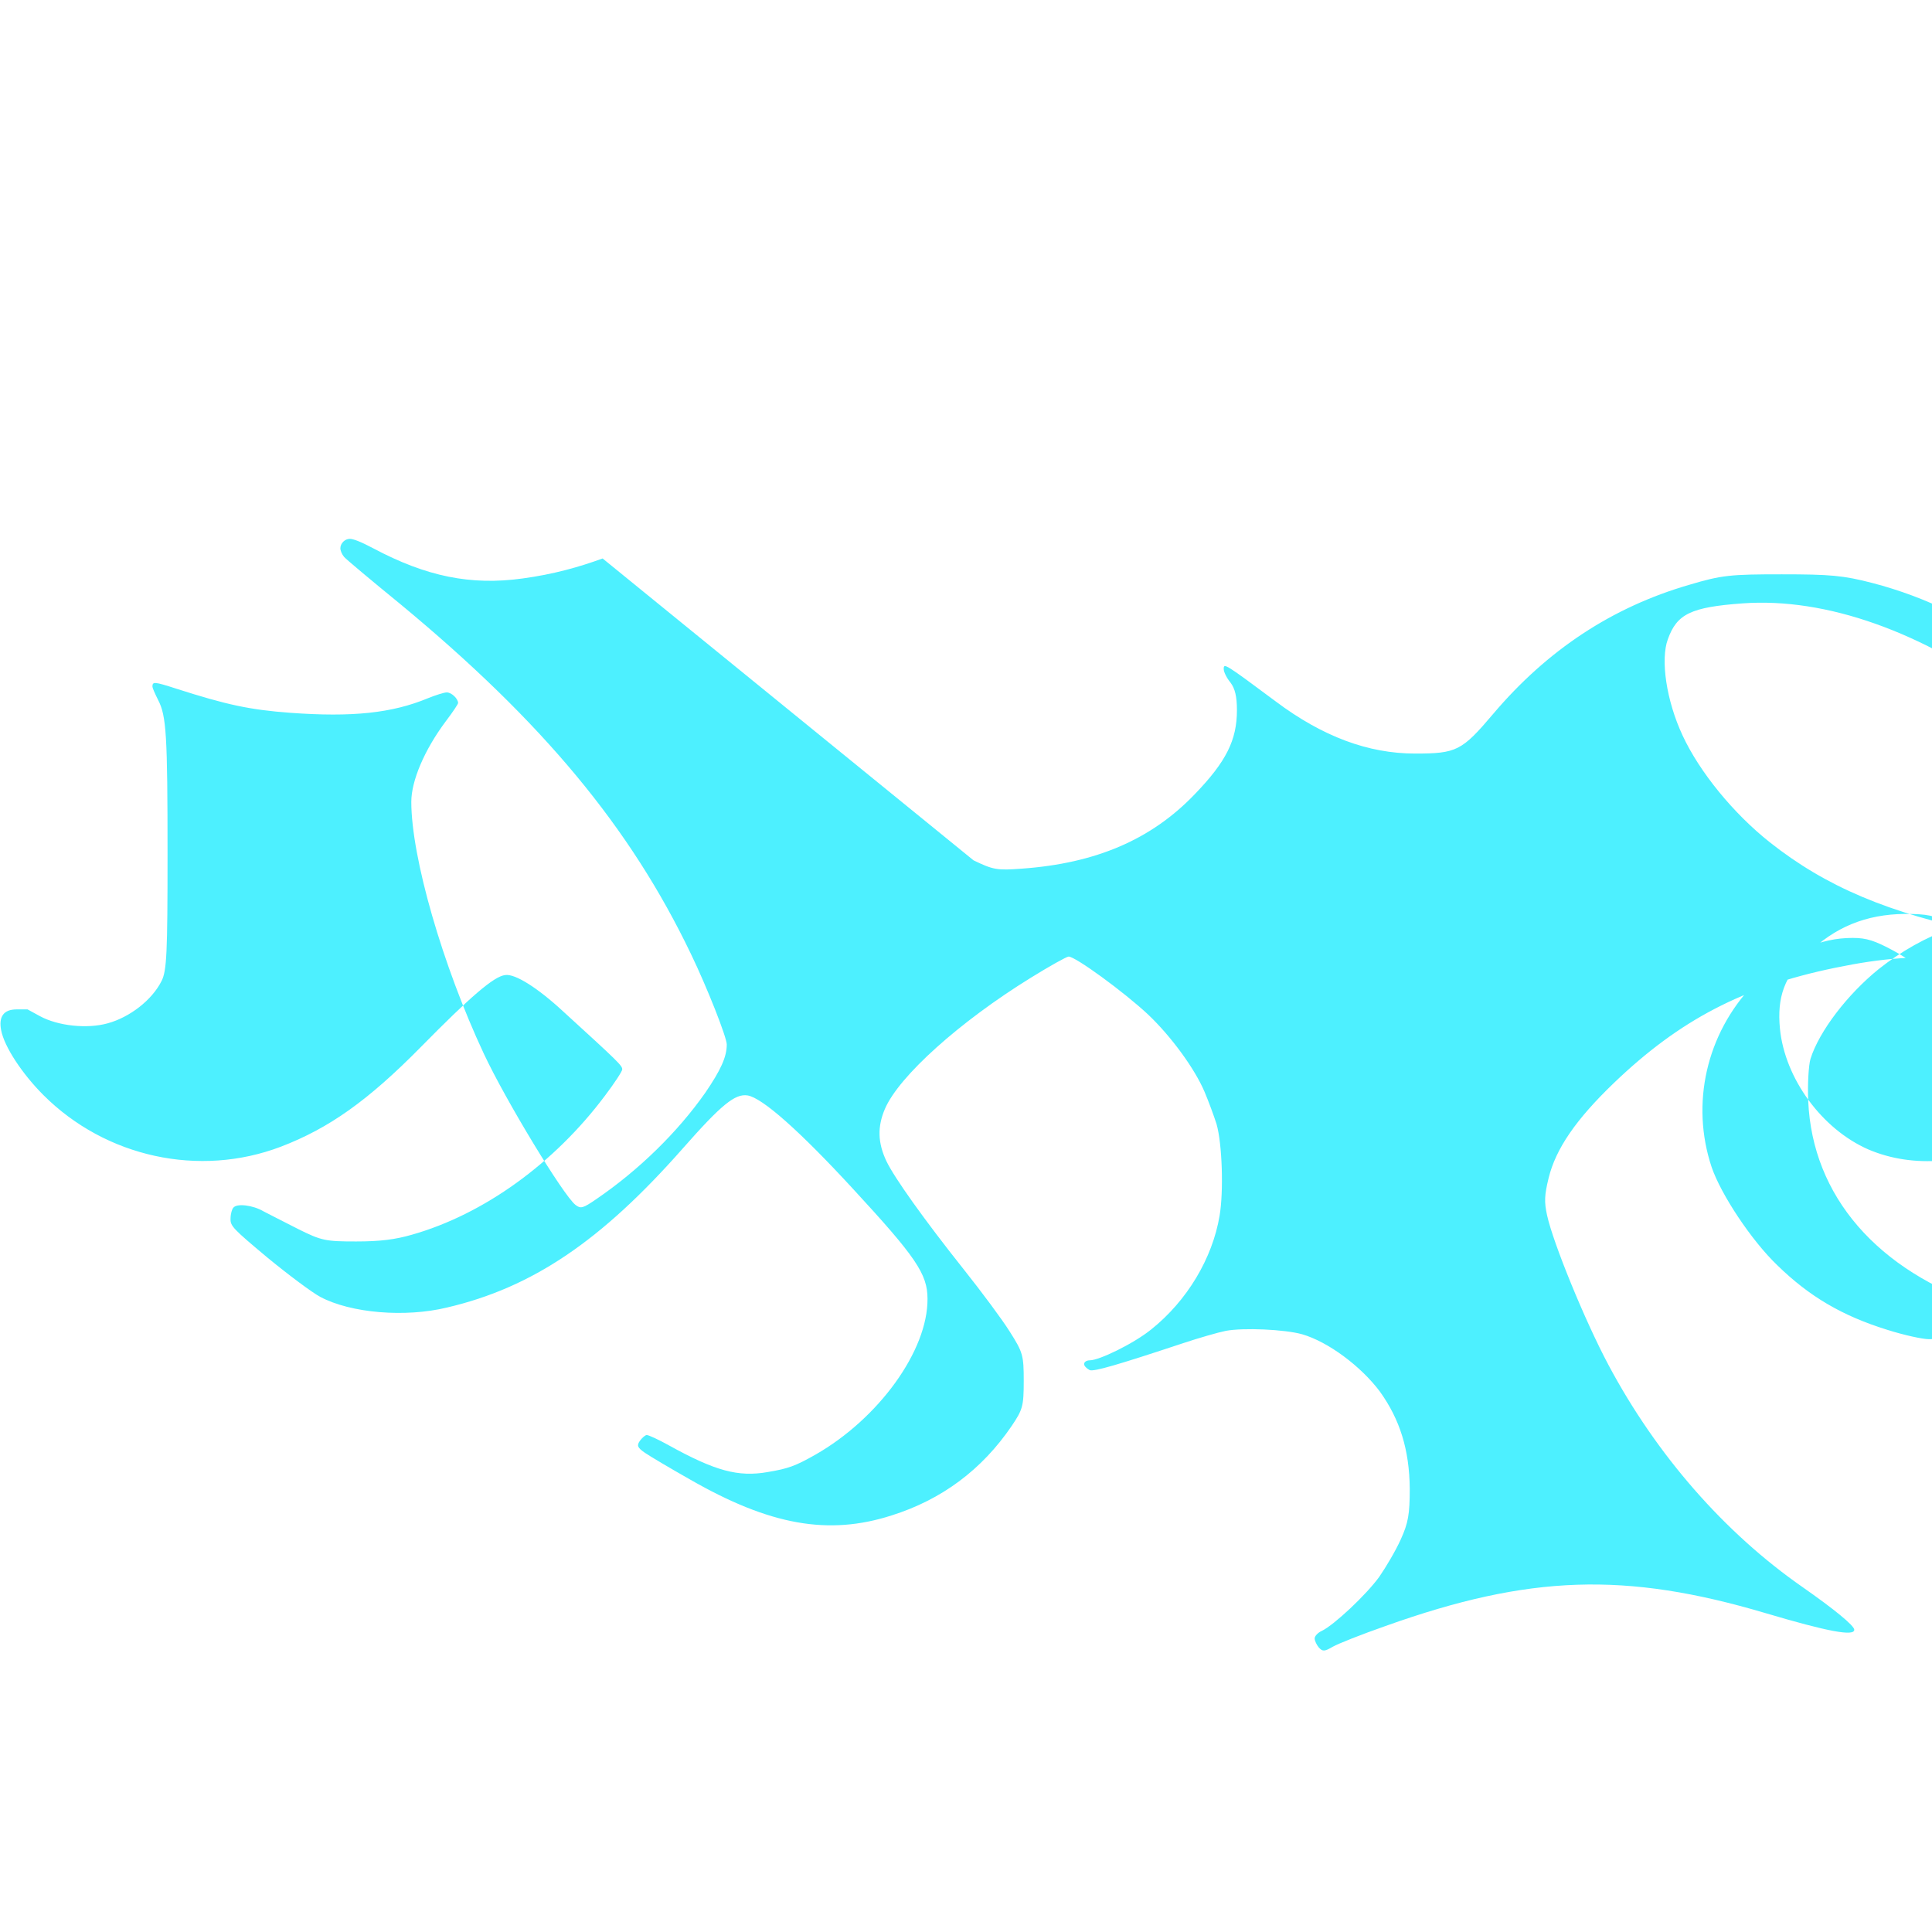<svg viewBox="0 0 512 512" xmlns="http://www.w3.org/2000/svg">
    <path fill="#4DF0FF" d="M159.7 148c-6.3 2.3-13.1 4.2-21.2 5.3-13.7 1.9-25.5-.5-39.6-8-3.4-1.8-5.3-2.5-6.2-2.5-1.3 0-2.5 1.2-2.5 2.5 0 .6.4 1.6 1 2.3.5.6 7.3 6.3 14.9 12.5 37.7 31.2 60.9 59.1 77 92.7 4.3 8.9 9.5 22.1 9.5 24 0 3.3-1.6 6.8-5.7 12.8-7.3 10.4-17.6 20.5-28.9 28.2-3.5 2.4-4.1 2.6-5.5 1.5-3.2-2.5-18.5-27.7-24.3-40.1-10.9-23.3-19.2-52-19.2-66.7 0-5.6 3.5-13.8 9.1-21.3 1.9-2.5 3.3-4.6 3.3-4.9 0-1.1-1.7-2.8-3-2.8-.7 0-2.9.7-4.9 1.5-9.6 4-20.1 5.1-36.6 3.9-10.7-.8-16.8-2.1-30.2-6.4-5.9-1.9-6.3-1.9-6.3-.5 0 .3.7 1.9 1.5 3.5 2.2 4.2 2.5 9.3 2.5 41 0 26-.2 30.8-1.6 33.5-2.5 5-8.4 9.6-14.3 11.2-5.4 1.5-13.1.7-17.9-1.9l-3.3-1.8h-2.9c-3.4 0-4.8 1.9-4.1 5.5.8 4.3 5.5 11.5 11.2 17.2 16.5 16.5 41.3 21.9 62.9 13.7 12.8-4.9 23.1-12.2 37.1-26.4 13.1-13.3 19.4-18.8 22.4-19.1 2.6-.4 8.6 3.4 15.3 9.6 14.8 13.5 15.7 14.4 15.7 15.4 0 .5-2.1 3.7-4.6 7-13.4 17.9-32.1 31.4-51.1 36.8-4.5 1.3-8.5 1.8-14.8 1.8-8.1 0-9.2-.2-15.4-3.3-3.7-1.9-7.9-4-9.2-4.7-2.7-1.6-7.1-2.2-8-.9-.3.3-.7 1.6-.7 2.8-.1 2 .6 2.7 9.8 10.4 5.6 4.6 11.9 9.3 14 10.4 8.1 4.3 22.5 5.5 33.6 2.8 22.6-5.3 40.8-17.6 62.4-42.1 10.3-11.7 13.9-14.6 17.2-14.1 3.9.6 13.9 9.5 27.9 24.7 16.7 18.1 19.8 22.6 19.8 29.2.1 13.7-12.9 31.7-29.7 41.3-5.3 3-7.2 3.7-12.6 4.6-7.9 1.4-14-.3-26.3-7.1-2.7-1.5-5.3-2.7-5.8-2.7-.4 0-1.2.7-1.8 1.5-.9 1.3-.7 1.8 1.3 3.2 1.3.9 6.7 4.1 12 7.1 21.1 12.1 36.6 14.9 53.4 9.5 13.3-4.2 23.9-12.1 31.8-23.7 2.9-4.3 3.2-5.2 3.2-11.9 0-6.8-.2-7.6-3.7-13.1-2-3.2-7.5-10.6-12.2-16.5-10.5-13.2-18.4-24.3-20.5-28.7-2.3-4.9-2.4-9.1-.4-13.8 3.7-8.7 19.9-23.2 38.7-34.8 5-3.1 9.5-5.6 10-5.6 1.8 0 14.7 9.4 21.1 15.4 6.1 5.8 12.3 14.3 14.9 20.4 1.1 2.6 2.5 6.4 3.2 8.6 1.5 5.2 1.9 17.9.8 24.3-1.9 11.3-8.6 22.5-18.1 30.1-4.7 3.8-13.8 8.2-16.3 8.2-.8 0-1.5.4-1.5 1 0 .5.7 1.2 1.5 1.6 1.2.4 7.1-1.3 24.6-7.1 4.2-1.4 9.4-2.9 11.4-3.3 4.7-.9 15.7-.4 20.3.9 6.9 2 15.6 8.5 20.6 15.2 5.3 7.4 7.8 15.4 7.9 25.7 0 6.8-.4 9.1-2.4 13.5-1.3 2.9-3.9 7.3-5.7 9.9-3.4 4.7-11.9 12.7-15.2 14.3-1.1.5-1.9 1.4-1.9 2 0 .6.5 1.7 1.1 2.4 1 1.1 1.5 1.1 3.7-.2 1.4-.8 7.7-3.3 14-5.5 38.1-13.6 63.6-14.4 100.7-3.4 16.5 4.9 23.5 6.2 23.5 4.4 0-1.1-5.4-5.5-13.7-11.3-20.7-14.4-38.7-35-51.4-58.8-6.3-11.8-14.7-32.4-16.3-39.7-.8-3.6-.7-5.4.4-9.9 1.9-7.8 7.3-15.6 17.3-25.2 17.4-16.7 34.3-25.5 58.5-30.5 13.1-2.7 20.8-3.2 39.7-2.8 7.4.2 13.8.2 14.2 0 1.3-.8.9-2.4-1-3.3-1-.5-7-1.9-13.3-3.2-25.3-5.2-41.9-12.2-56.8-24-9.6-7.6-18.6-18.6-23.1-28.3-4.3-9.2-5.9-20.1-3.9-25.5 2.4-6.7 6.1-8.5 19.8-9.5 22.1-1.6 47.8 7.5 72.1 25.6 7.3 5.5 16.1 13.2 16.1 14.2 0 .3-1 1.2-2.2 1.9-7.3 4.2-16.9 14.2-21.3 22.1-1.8 3.1-2 4.8-1.6 10.4.9 10.6 7.5 27.9 18.2 47.9 10.6 19.6 27.3 43 40.4 56.6 10.3 10.7 10.9 11.2 12.2 10.5.7-.4 1.3-1.5 1.3-2.5 0-1-.3-2.2-.7-2.5-.5-.5-4.1-1.8-8.1-3-6.3-1.9-7.7-2.6-12-6.9-5.5-5.5-7.5-10.3-7.7-19-.2-6.2.1-7.5 2.6-11.9 4.1-7 11.5-13.7 19.2-17.3 6.5-3.1 6.9-3.2 19.9-3.1 13.1 0 13.3 0 19.9 3.4 11.5 5.9 19.6 17.2 19.5 27.4 0 4.8-1.9 8.9-5.9 13.2-3.9 4.1-13.3 9.2-18.8 10.2-1.8.3-3.5.7-3.8.9-.3.2-.4 1.5-.2 2.8.2 2 .8 2.5 2.7 2.7 5 .6 19.7-4.5 29.3-10.1 12.2-7.2 21.9-17.9 27.6-30.3 3.5-7.7 3.8-9 3.8-17.5 0-8.4-.3-9.9-3.2-15.6-4-7.8-9.8-15.3-16-20.4-7.9-6.6-18.6-12.3-28-14.9-6.1-1.7-19.6-3.5-22.3-3-1.1.3-1.3 1.5-.9 7.1 1.4 16.6-4.3 33.4-16.8 49.6-3.7 4.7-14.8 16.3-24.6 25.6-9.8 9.3-19.2 18.3-20.9 20.1-6.7 7-8.5 12.4-7.1 20.9 1.5 9.1 8.1 21.3 17.3 32.3 3.2 3.8 5.8 7.3 5.8 7.8 0 1.6-1.3 1.3-9.1-2.2-11.9-5.4-22.2-12.8-30.5-22-4-4.5-8.2-9.9-9.3-11.9-1.9-3.6-2.1-5.1-1.6-11.5.9-12.4 4.9-19.6 19.5-34.9 4.8-5 8.8-9.5 8.8-10 .1-.6-1-1.5-2.5-2.2-2.3-1.1-3.1-1-6.9.9-14.5 7.2-29 8.4-40.9 3.3-12.3-5.4-22.1-18.8-23.4-32-.8-8.4 1.2-13.8 7.3-19.8 7.2-7.1 15.5-10.5 25.8-10.6 5.9 0 8 .4 11.2 2.4 9.3 5.7 14.5 14.4 14.5 24.7 0 6.1-1.5 10-5.7 14.8-6.5 7.2-17 10.5-16.8 5.2 0-.9 1.3-3.3 2.8-5.4 3.9-5.3 5.2-10.3 4.2-16.1-1.4-7.4-5.4-11.9-15-16.8-4.2-2.1-6.2-2.6-10.6-2.4-8.6.4-17.6 4.9-24.8 12.4-12.4 13-16.6 31.5-11 48.3 2.5 7.3 10.6 19.5 17.4 26 8.5 8.3 17.2 13.4 29.1 17.1 4.4 1.4 9.4 2.5 11.1 2.5 4.8 0 12.9-2 17.4-4.4l4-2.1-6.3-2.1c-28.8-9.5-46-29.3-47.1-54.5-.2-4.5.1-9.5.6-11.2 2.3-7.3 9.8-17.1 18.1-23.8 12-9.5 25.3-14.3 45.1-16.4 14.1-1.5 22-3.6 23.8-6.4 3.2-4.7 1.2-14.8-5.5-28-12.7-25.3-36.3-44-65.1-51.5-7.7-2-11.2-2.3-24-2.3-13.6 0-15.9.2-24.6 2.8-20.3 5.9-37.5 17.2-51.9 34.2-8.3 9.8-9.7 10.5-20.7 10.5-12.4 0-24.5-4.5-36.9-13.8-13.7-10.2-13.8-10.2-13.8-8.6 0 .8.8 2.4 1.8 3.6 1.2 1.6 1.7 3.7 1.7 7.3 0 7.9-2.8 13.6-11.2 22.3-11.5 12-26.2 18.3-45.8 19.7-6.6.5-7.6.3-12.8-2.2z"/>
  </svg>